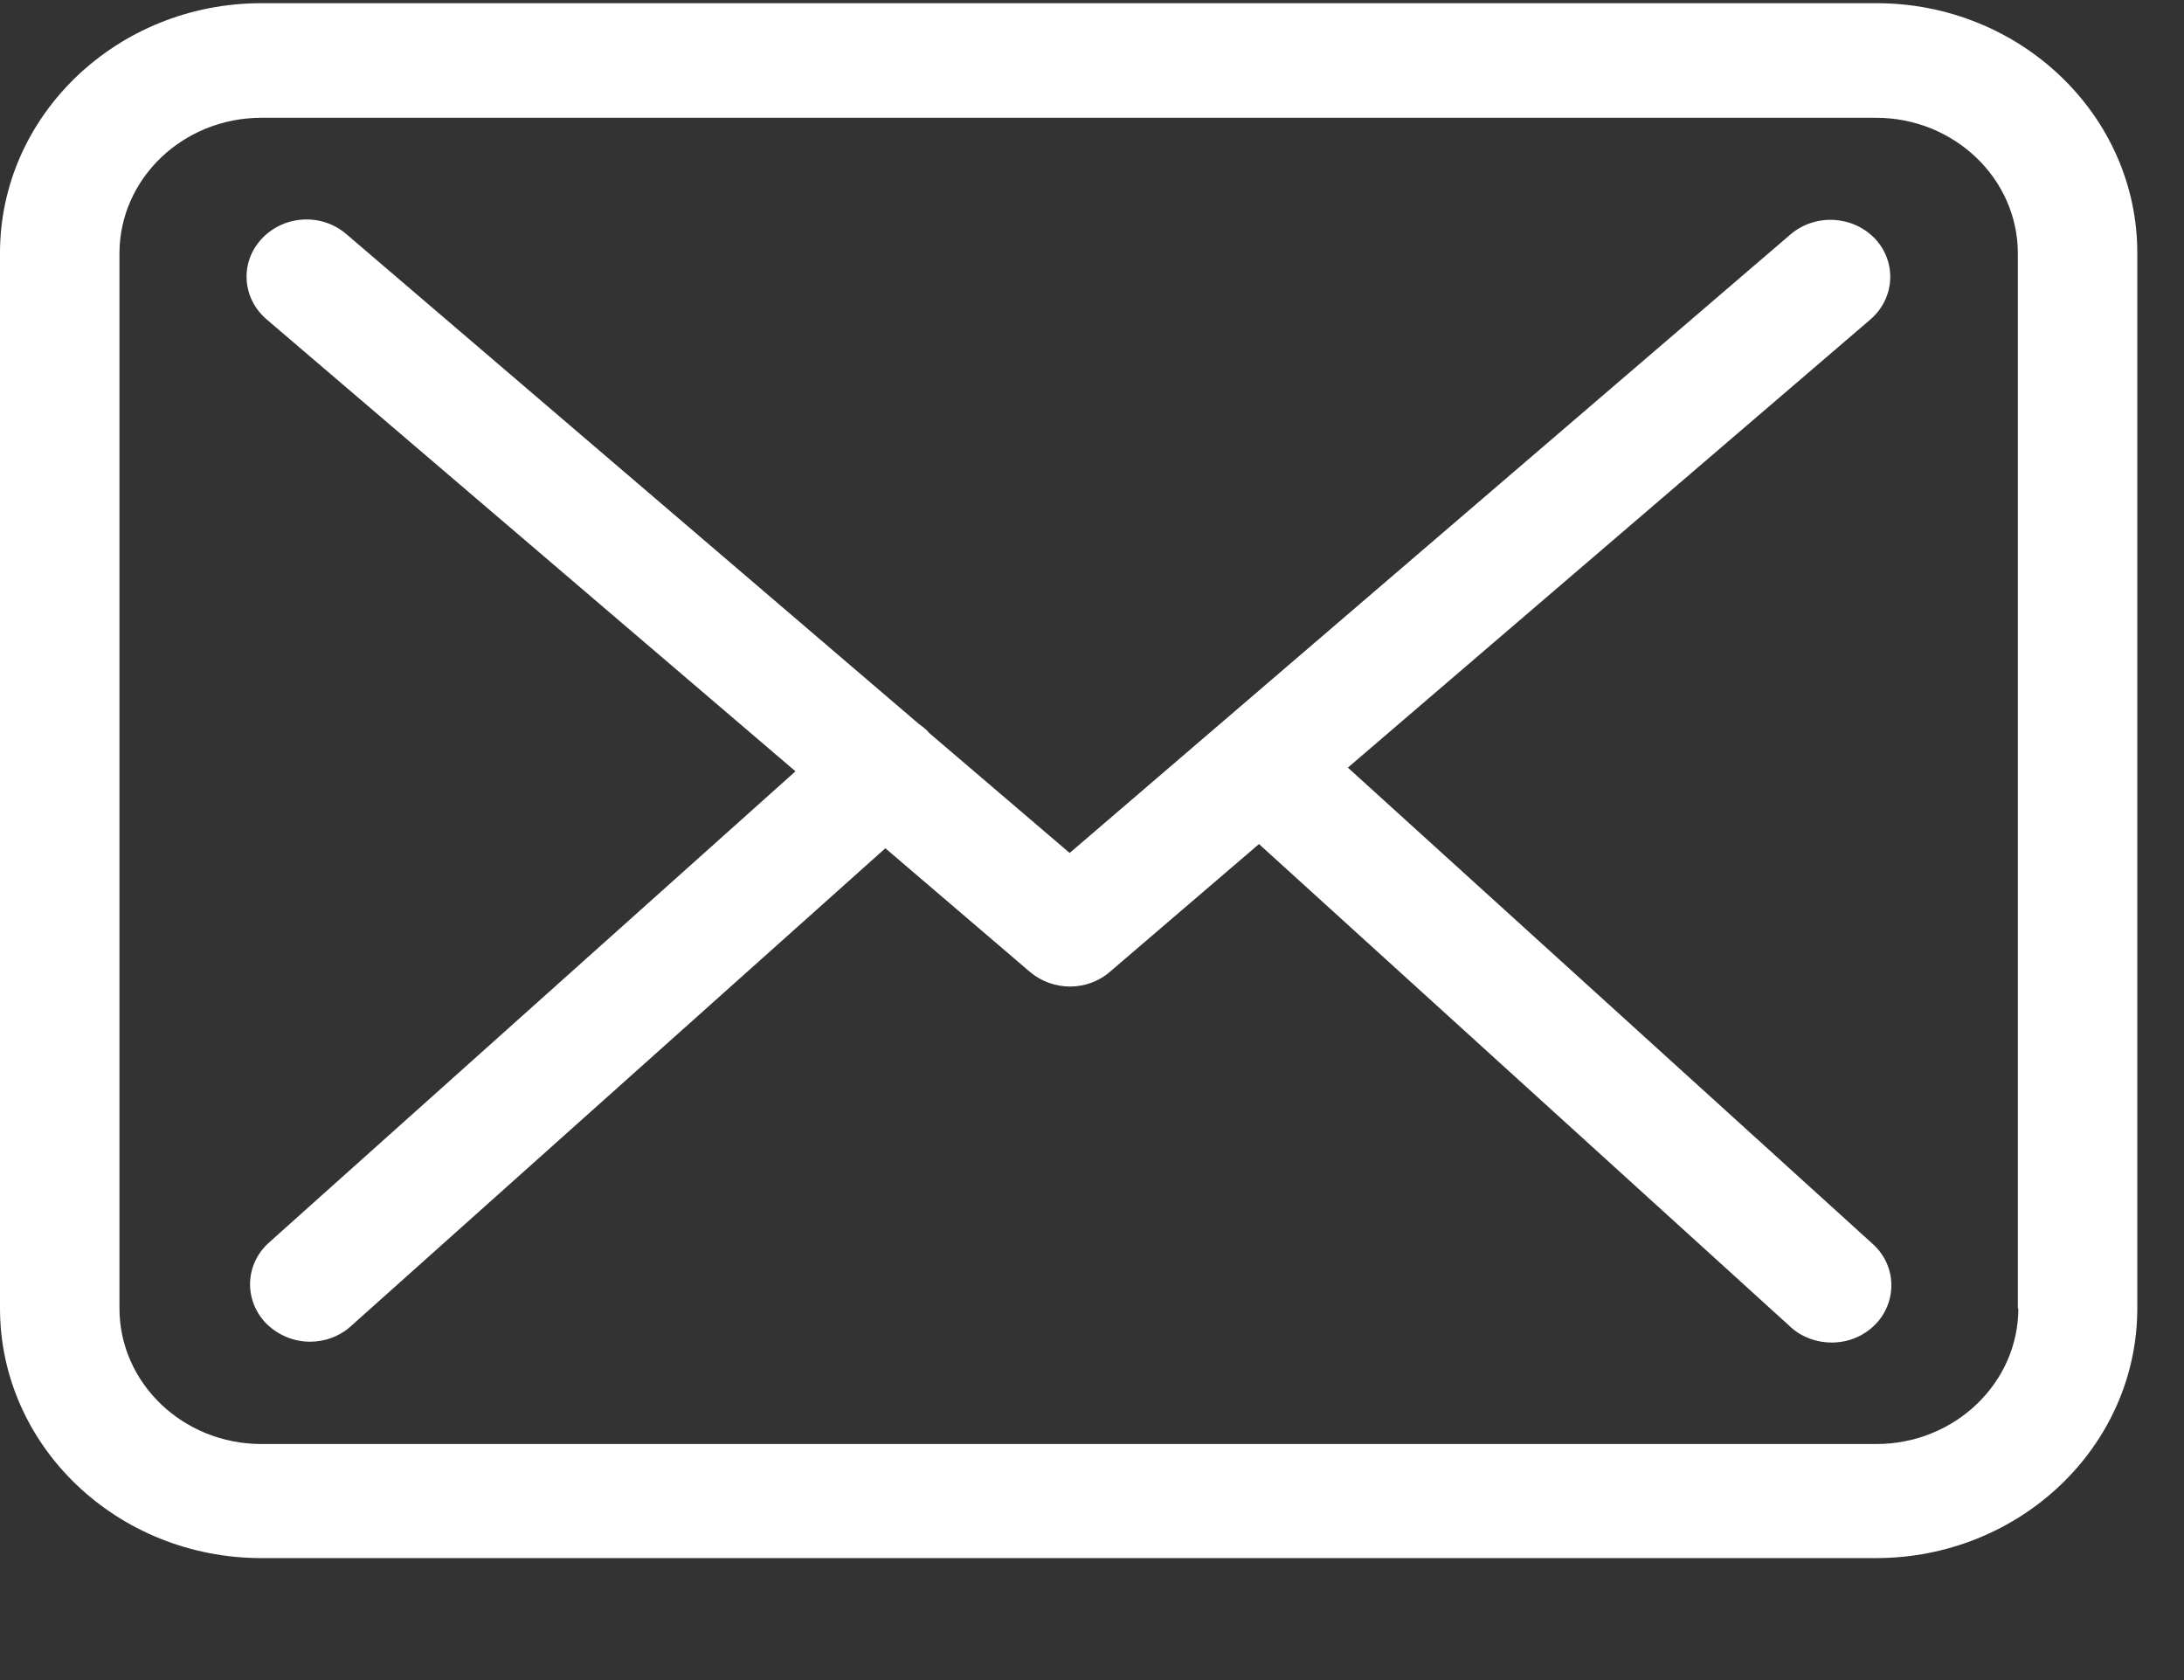 <?xml version="1.0" encoding="UTF-8" standalone="no"?>
<svg width="13px" height="10px" viewBox="0 0 13 10" version="1.1" xmlns="http://www.w3.org/2000/svg" xmlns:xlink="http://www.w3.org/1999/xlink">
    <rect x="0" y="0" width="13" height="10" fill="#333333" stroke="none"/>
    <!-- Generator: Sketch 40 (33762) - http://www.bohemiancoding.com/sketch -->
    <title>Insta Message</title>
    <desc>Created with Sketch.</desc>
    <defs></defs>
    <g id="Page-1" stroke="none" stroke-width="1" fill="none" fill-rule="evenodd">
        <g id="Desktop" transform="translate(-52, -264)" fill="#FFFFFF">
            <g id="Icons" transform="translate(2, 4)">
                <g id="Insta" transform="translate(7, 256)">
                    <g id="Insta-Message" transform="translate(43, 4)">
                        <path d="M11.169,0.019 L1.556,0.019 C0.698,0.019 0,0.686 0,1.506 L0,7.787 C0,8.608 0.698,9.274 1.556,9.274 L11.166,9.274 C12.024,9.274 12.722,8.608 12.722,7.787 L12.722,1.509 C12.724,0.688 12.027,0.019 11.169,0.019 L11.169,0.019 Z M12.014,7.787 C12.014,8.233 11.634,8.595 11.169,8.595 L1.556,8.595 C1.09,8.595 0.711,8.233 0.711,7.787 L0.711,1.509 C0.711,1.063 1.09,0.701 1.556,0.701 L11.166,0.701 C11.632,0.701 12.011,1.063 12.011,1.509 L12.011,7.787 L12.014,7.787 L12.014,7.787 Z" id="Shape"></path>
                        <path d="M8.023,4.569 L11.134,1.901 C11.279,1.775 11.292,1.561 11.161,1.421 C11.029,1.282 10.805,1.27 10.658,1.395 L6.367,5.077 L5.53,4.362 C5.528,4.36 5.525,4.357 5.525,4.355 C5.507,4.337 5.488,4.322 5.467,4.307 L2.061,1.393 C1.914,1.267 1.69,1.28 1.558,1.421 C1.427,1.561 1.44,1.775 1.587,1.901 L4.735,4.591 L1.6,7.397 C1.458,7.525 1.45,7.739 1.585,7.878 C1.656,7.948 1.75,7.986 1.845,7.986 C1.932,7.986 2.019,7.956 2.087,7.895 L5.27,5.049 L6.133,5.787 C6.202,5.844 6.286,5.872 6.37,5.872 C6.454,5.872 6.541,5.842 6.607,5.784 L7.494,5.024 L10.658,7.898 C10.726,7.961 10.816,7.991 10.903,7.991 C10.997,7.991 11.09,7.956 11.161,7.885 C11.295,7.749 11.29,7.533 11.148,7.405 L8.023,4.569 L8.023,4.569 Z" id="Shape"></path>
                    </g>
                </g>
            </g>
        </g>
    </g>
</svg>